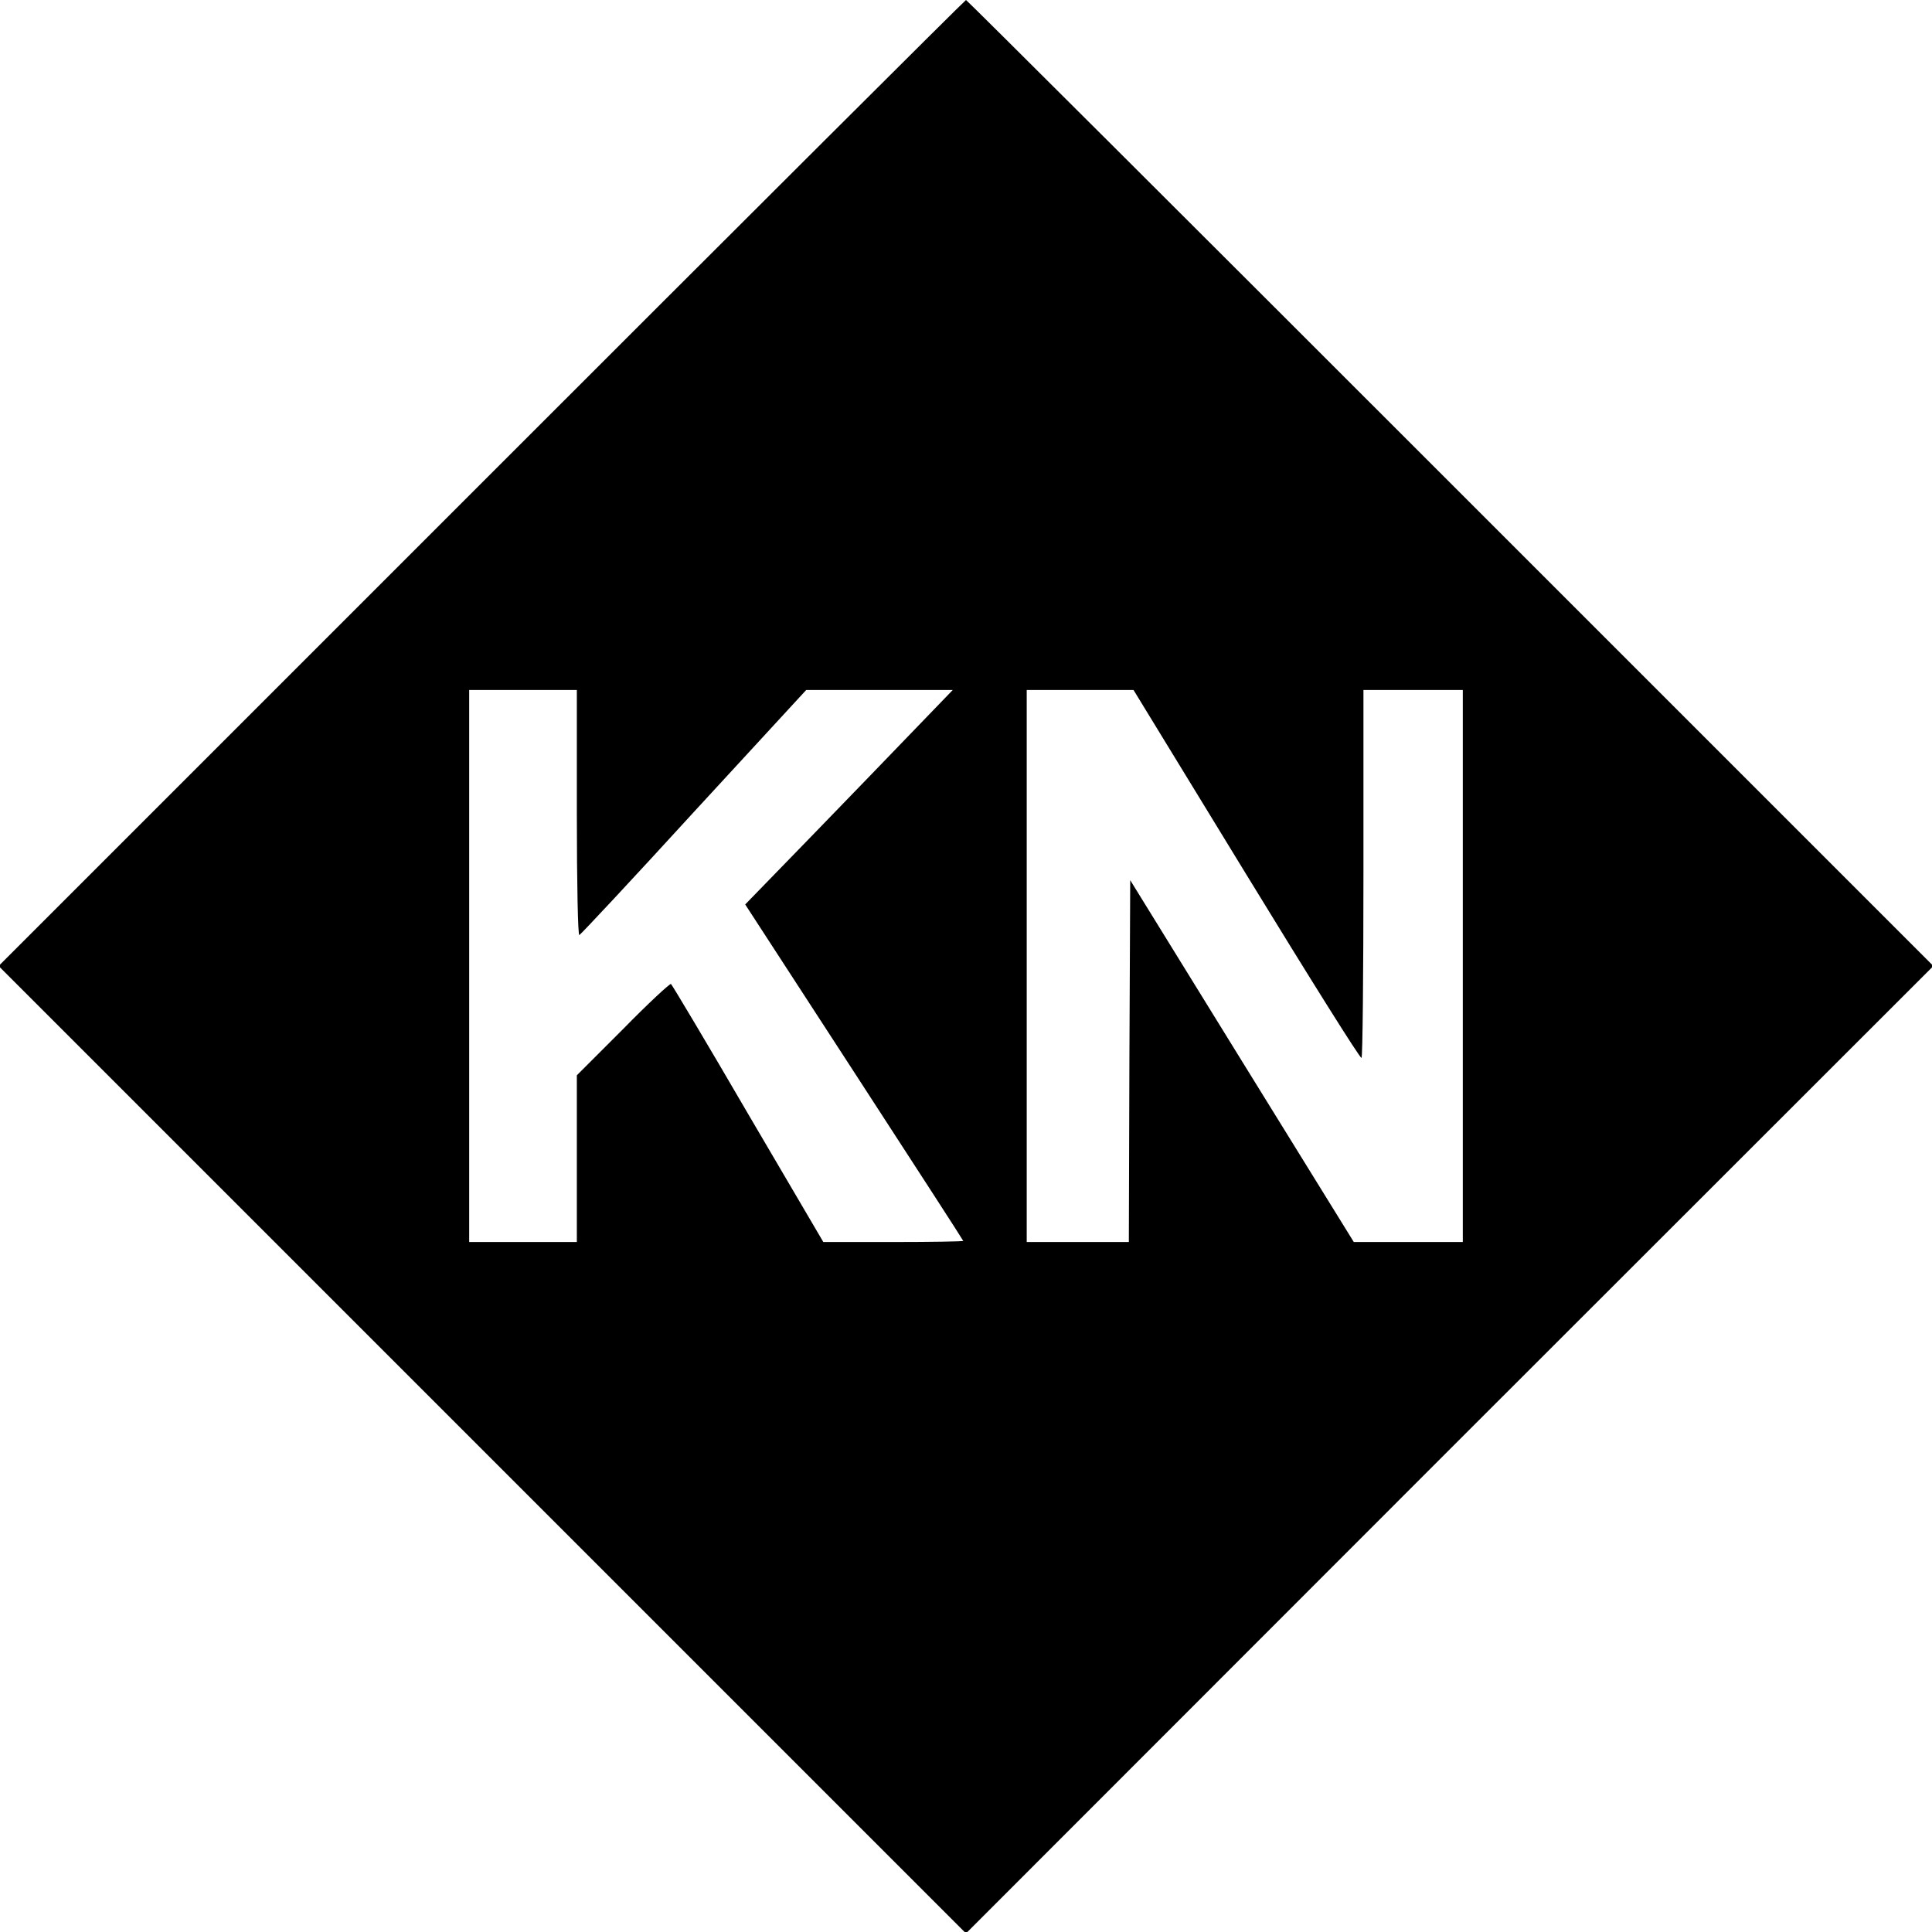 <?xml version="1.0" standalone="no"?>
<!DOCTYPE svg PUBLIC "-//W3C//DTD SVG 20010904//EN"
 "http://www.w3.org/TR/2001/REC-SVG-20010904/DTD/svg10.dtd">
<svg version="1.0" xmlns="http://www.w3.org/2000/svg"
 width="700pt" height="700pt" viewBox="0 0 700 700"
 preserveAspectRatio="xMidYMid meet">
<g transform="translate(0,700) scale(0.1,-0.1)"
fill="#000000" stroke="none">
<path d="M1745 5250 l-1750 -1750 1752 -1752 1753 -1753 1752 1753 1753 1752
-1750 1750 c-962 962 -1752 1750 -1755 1750 -3 0 -793 -788 -1755 -1750z m345
-1196 c0 -258 4 -444 9 -442 5 2 192 202 415 446 l407 442 265 0 266 0 -137
-142 c-76 -79 -245 -254 -376 -389 l-239 -246 395 -608 c217 -334 395 -609
395 -611 0 -2 -114 -4 -254 -4 l-253 0 -273 465 c-149 256 -275 467 -279 470
-4 2 -83 -71 -174 -164 l-167 -167 0 -302 0 -302 -195 0 -195 0 0 1000 0 1000
195 0 195 0 0 -446z m2426 -223 c225 -368 412 -667 417 -664 4 2 7 303 7 669
l0 664 180 0 180 0 0 -1000 0 -1000 -198 0 -197 0 -405 655 -405 656 -3 -656
-2 -655 -185 0 -185 0 0 1000 0 1000 193 0 194 0 409 -669z"/>
</g>
</svg>
